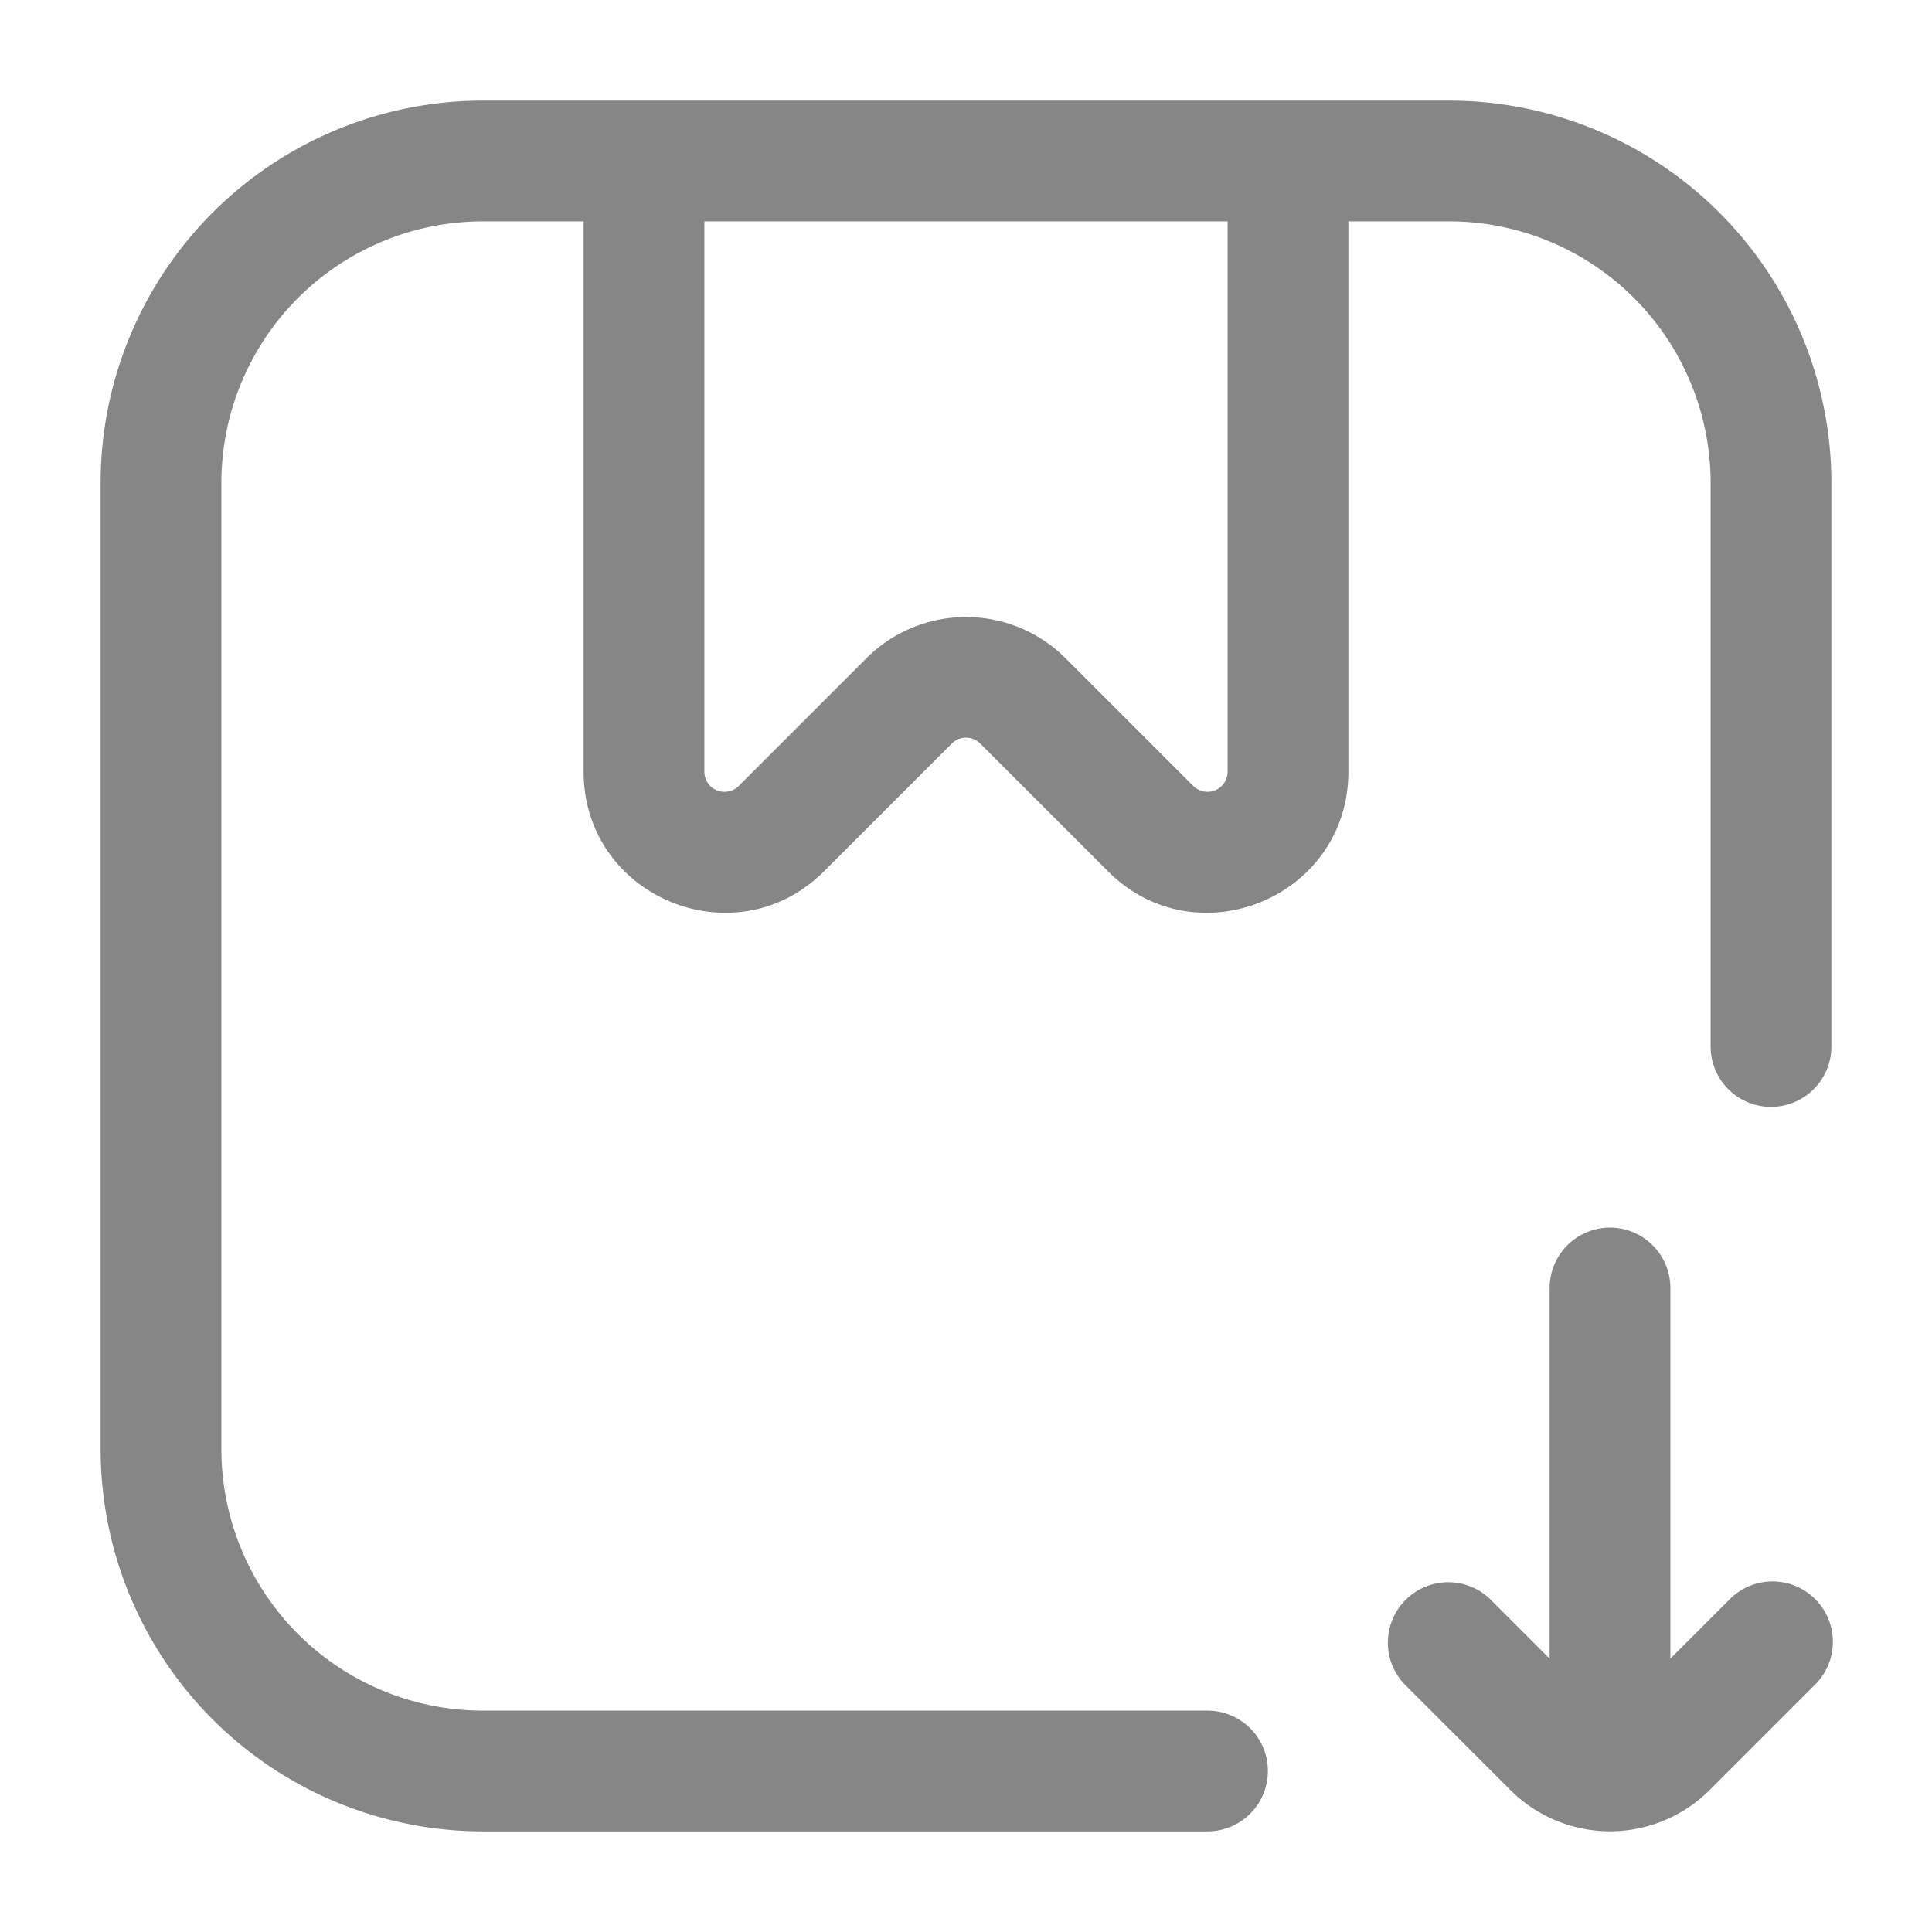 <svg width="24" height="24" fill="none" xmlns="http://www.w3.org/2000/svg">
    <path fill-rule="evenodd" clip-rule="evenodd" d="M1.25 6A4.75 4.75 0 0 1 6 1.25h12A4.75 4.75 0 0 1 22.75 6v7a.75.75 0 0 1-1.5 0V6A3.25 3.25 0 0 0 18 2.75h-1.25v6.836c0 1.559-1.885 2.34-2.987 1.237l-1.586-1.586a.25.25 0 0 0-.354 0l-1.586 1.586c-1.102 1.103-2.987.322-2.987-1.237V2.75H6A3.25 3.25 0 0 0 2.75 6v12A3.25 3.25 0 0 0 6 21.25h9a.75.75 0 0 1 0 1.5H6A4.75 4.75 0 0 1 1.25 18V6Zm7.927 3.763a.25.25 0 0 1-.427-.177V2.75h6.5v6.836a.25.25 0 0 1-.427.177l-1.586-1.586a1.75 1.75 0 0 0-2.474 0L9.177 9.763Z" fill="#868686"/>
    <path d="m18.53 19.884.72.72V16a.75.75 0 0 1 1.5 0v4.604l.72-.72a.75.75 0 1 1 1.06 1.06l-1.293 1.293a1.75 1.75 0 0 1-2.474 0l-1.293-1.292a.75.75 0 1 1 1.06-1.061Z" fill="#868686"/>
</svg>
